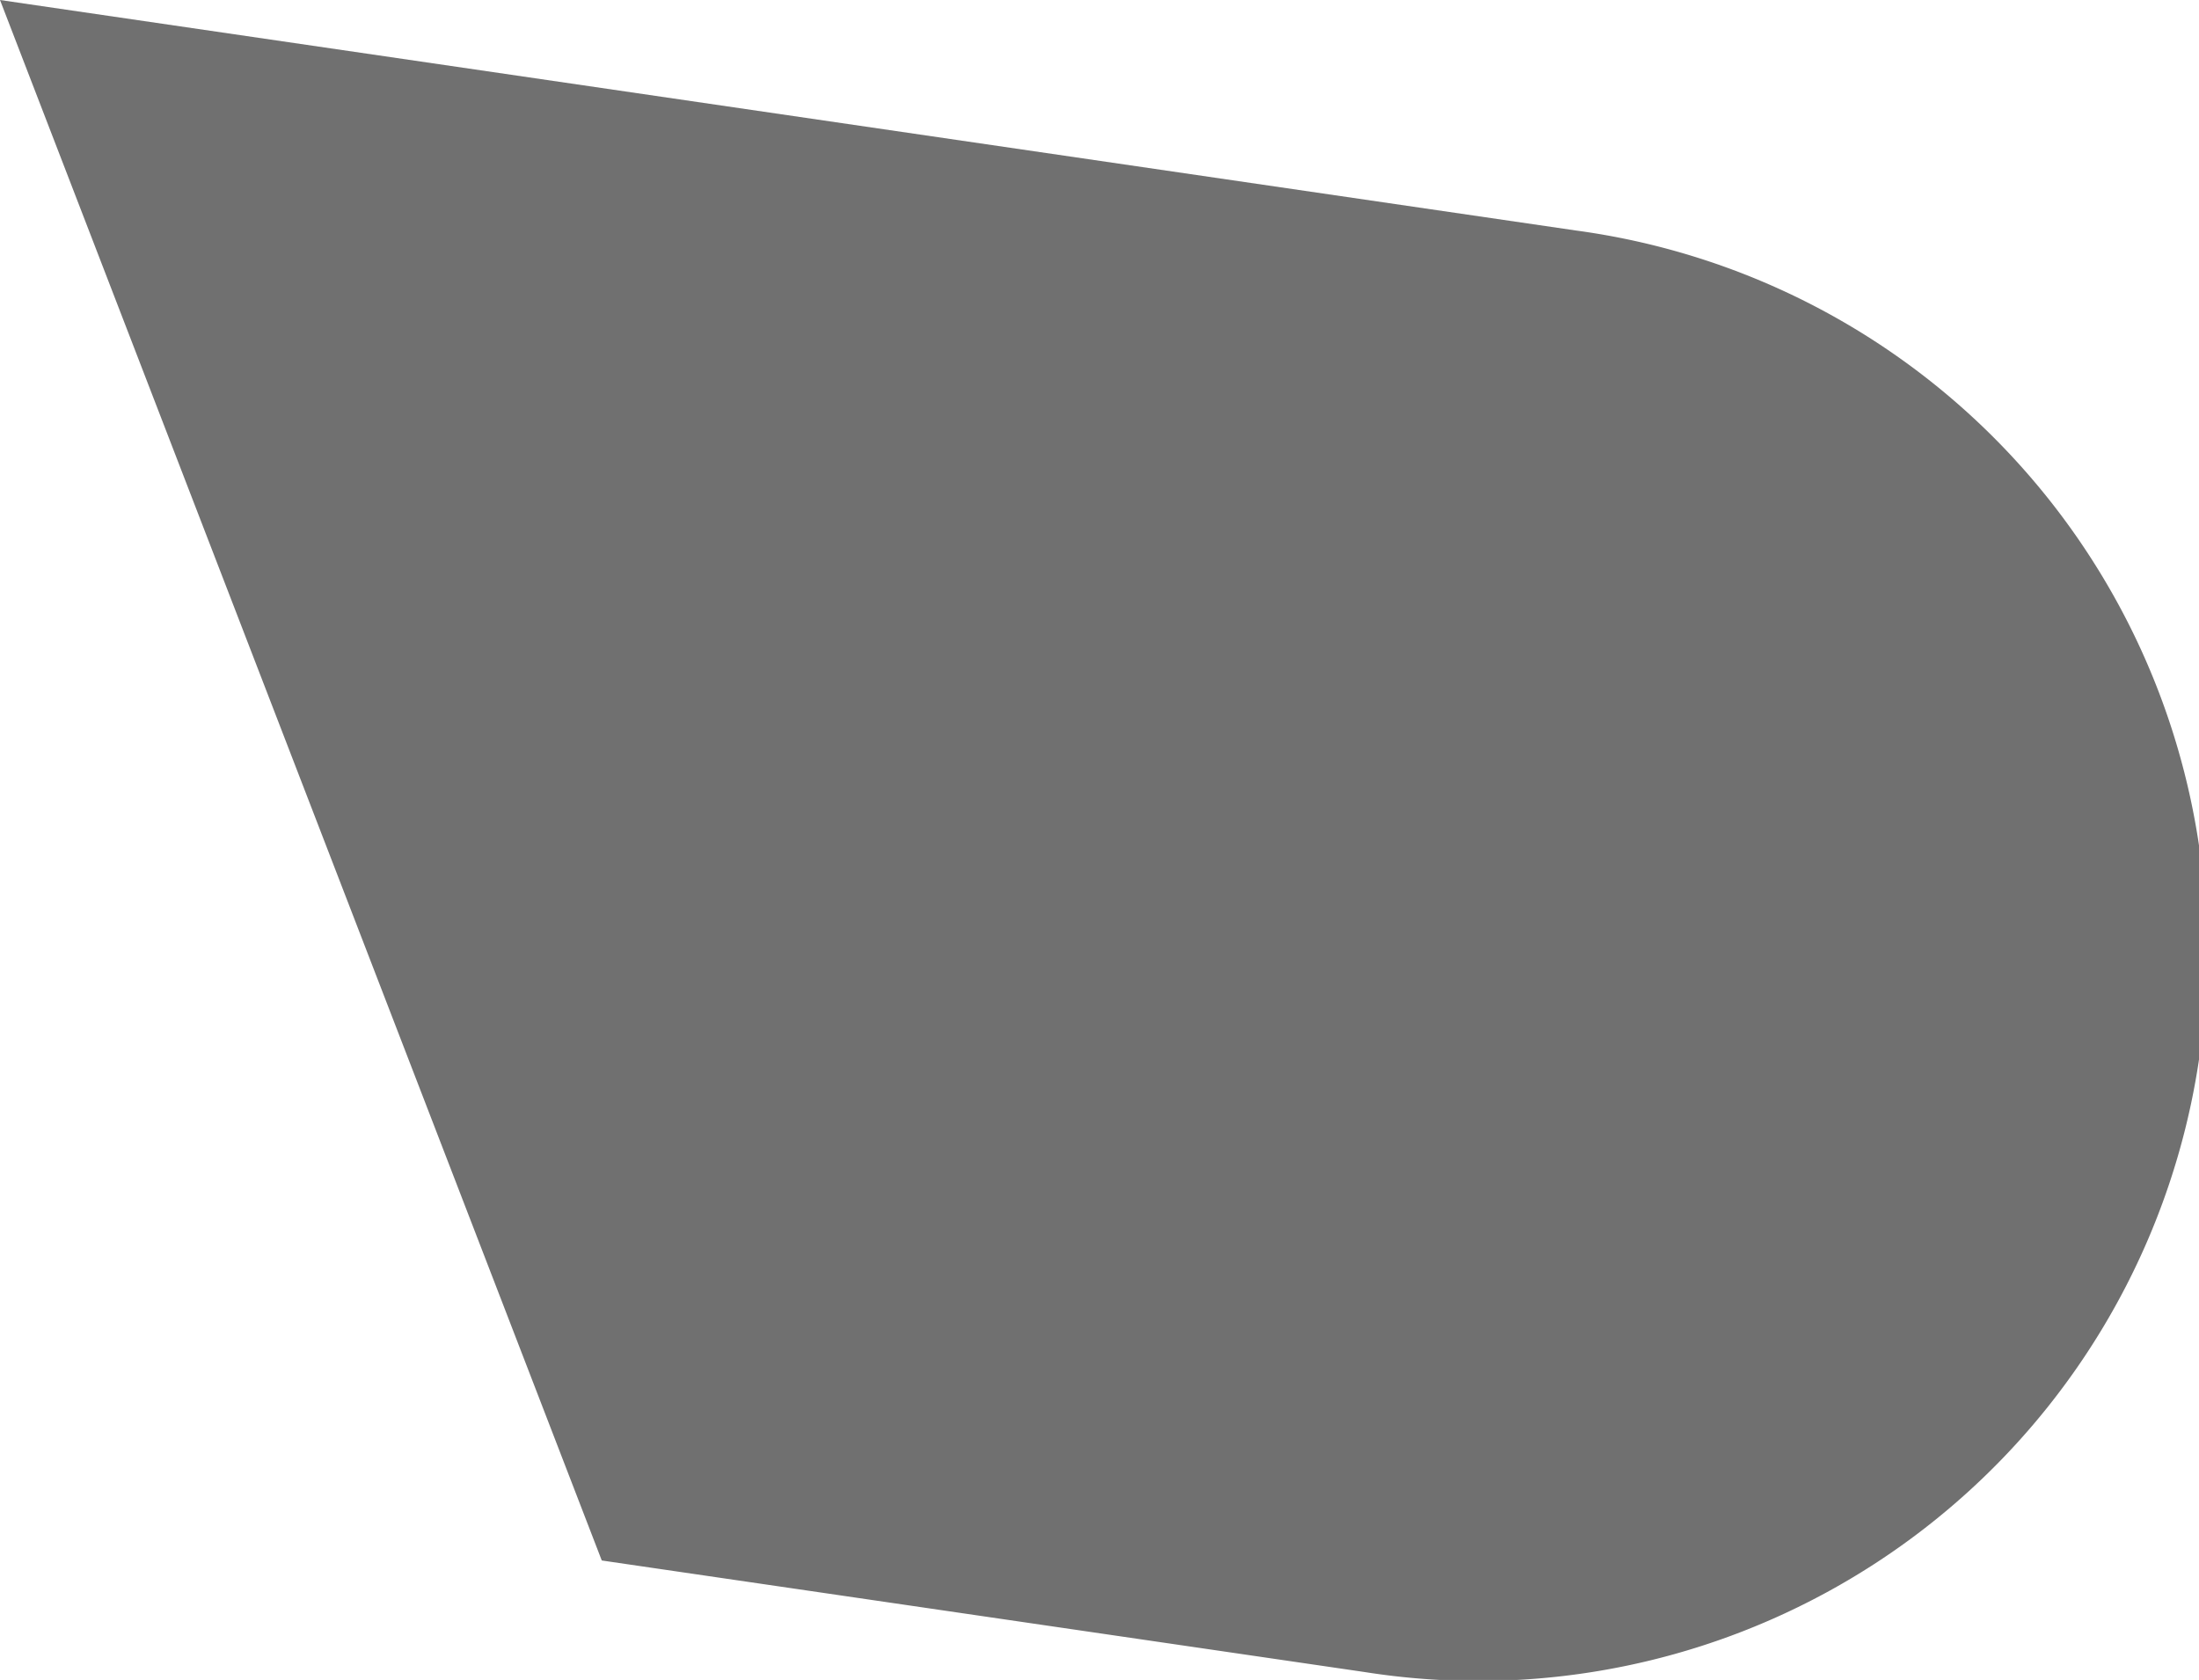 <svg xmlns="http://www.w3.org/2000/svg" viewBox="0 0 75.46 57.65"><defs><style>.cls-1{fill:#707070;}</style></defs><g id="Layer_2" data-name="Layer 2"><g id="Eyebrow_Button03"><path class="cls-1" d="M54.08,7.91,0,0,20.65,53.55l26.19,3.83A25,25,0,1,0,54.08,7.91Z"/></g></g></svg>